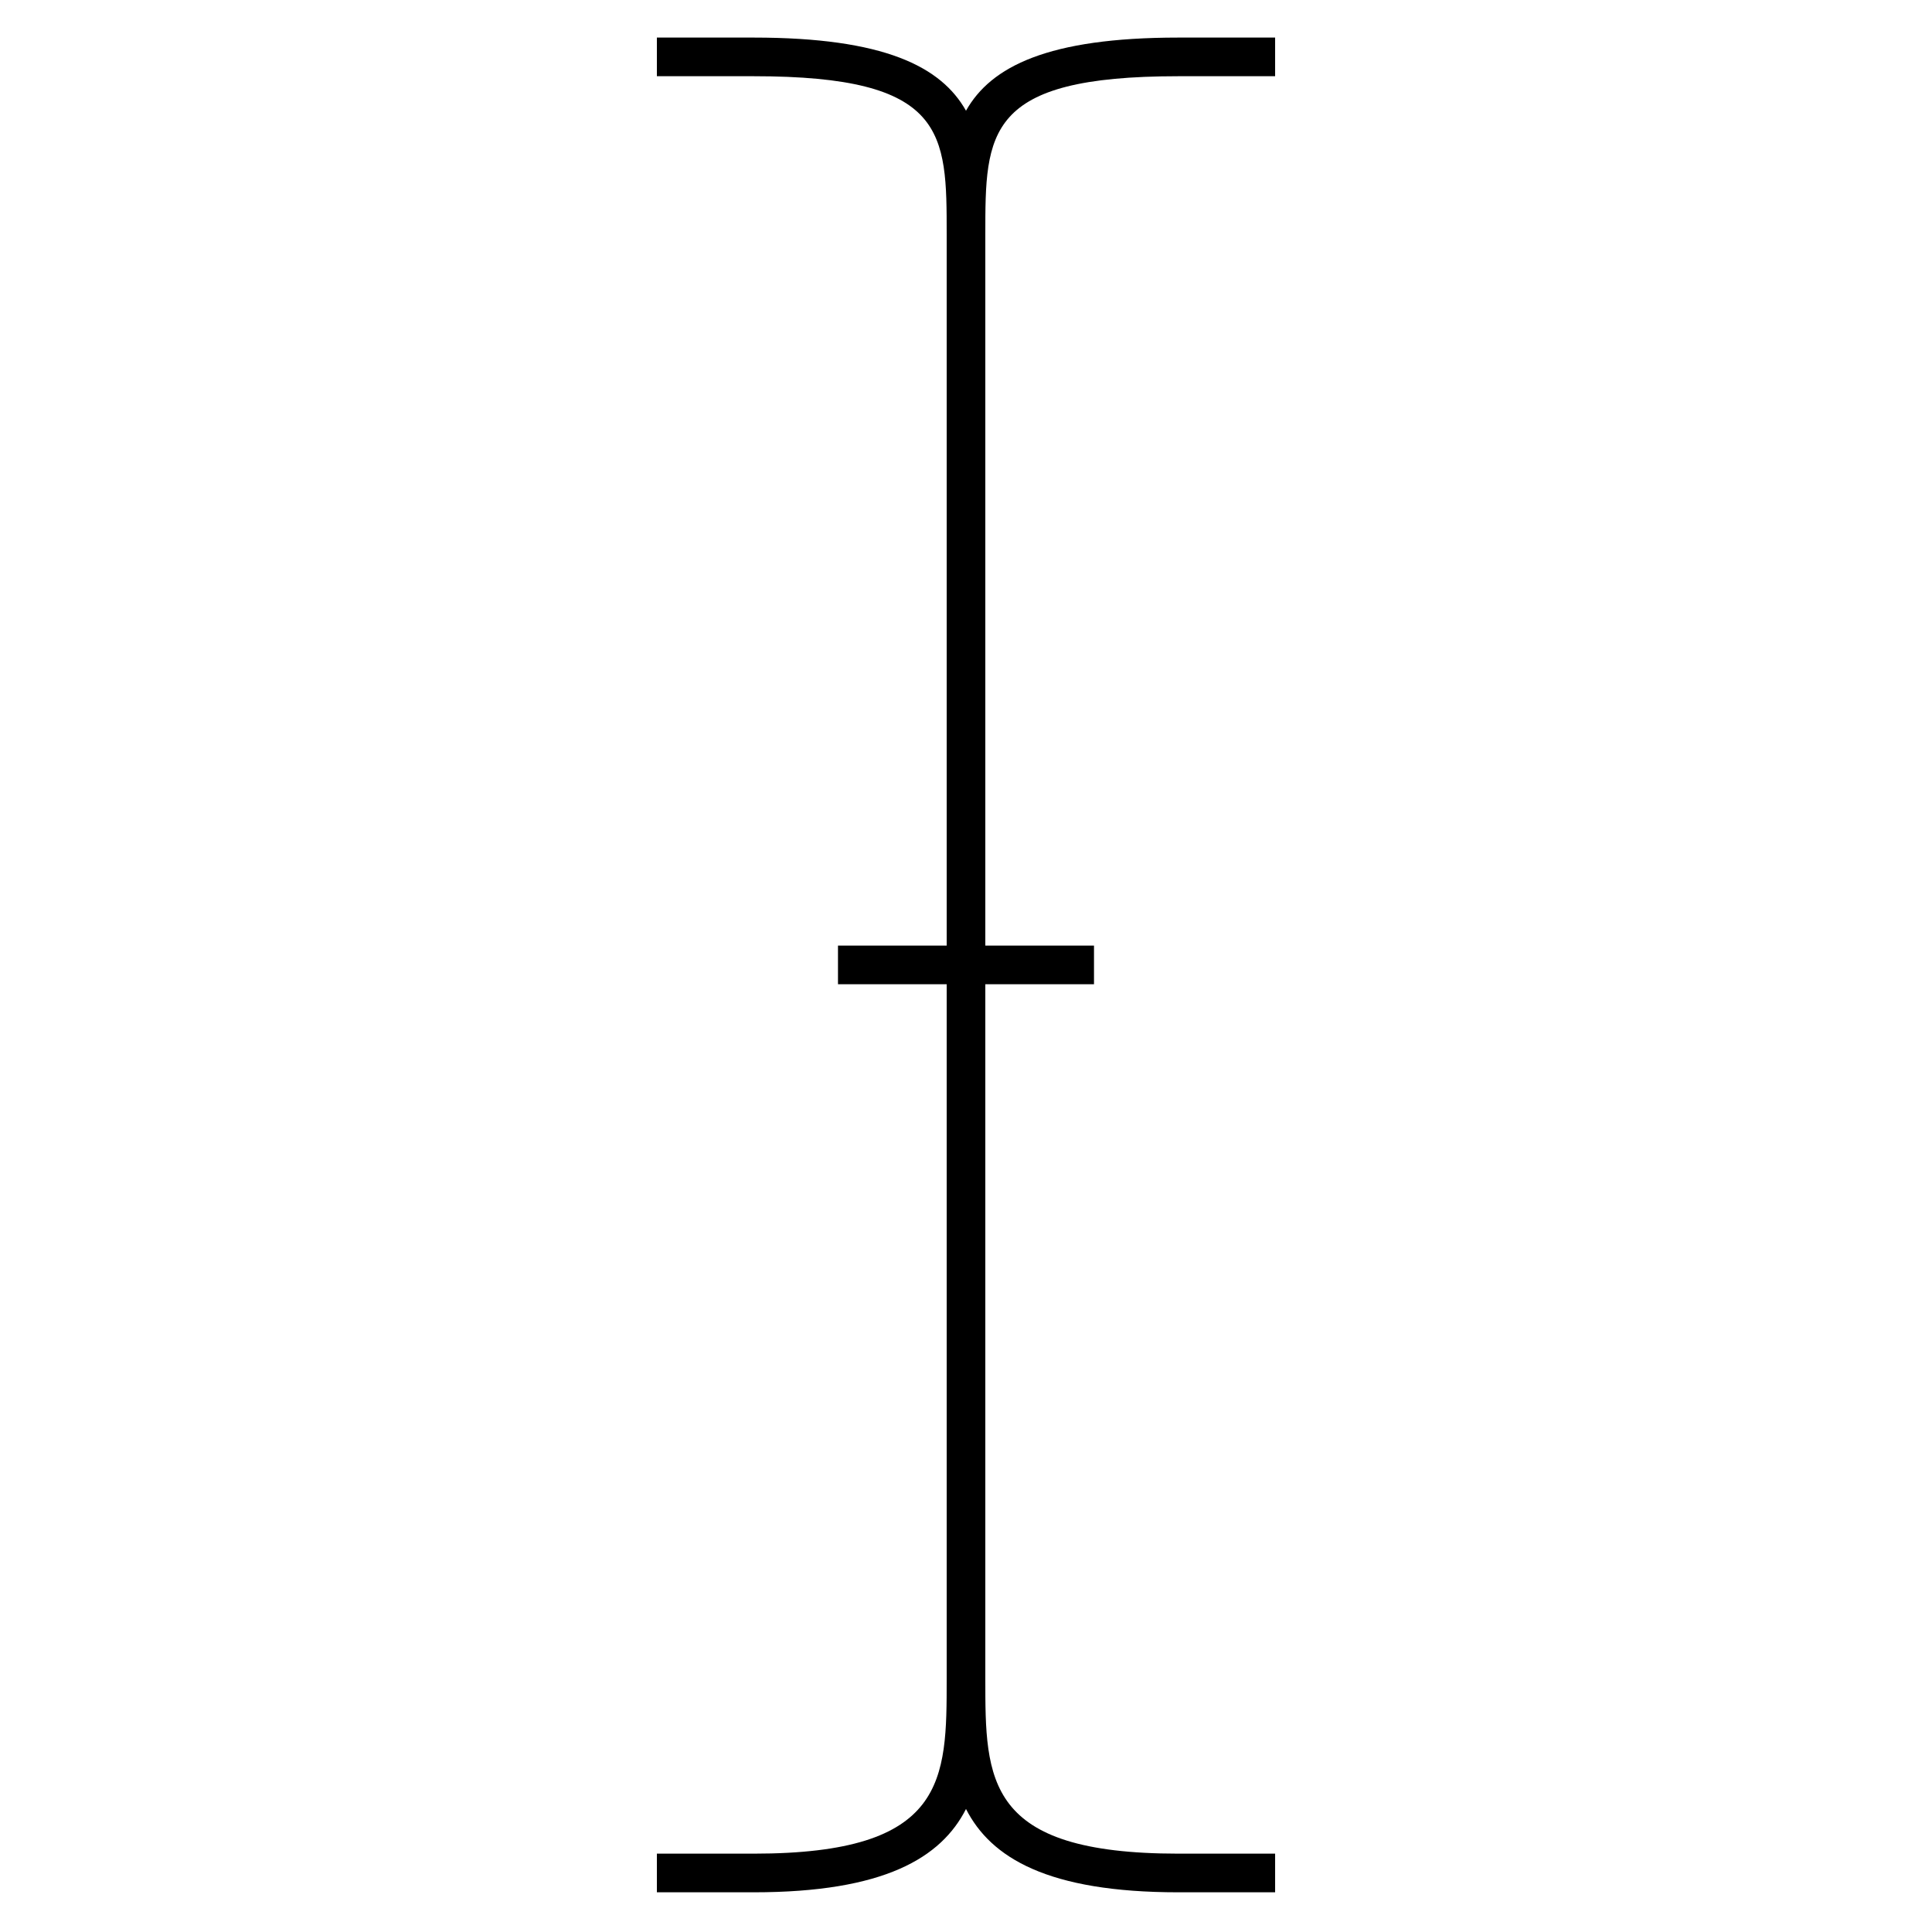<svg height="300px" width="300px" fill="#000000" xmlns="http://www.w3.org/2000/svg" xmlns:xlink="http://www.w3.org/1999/xlink" version="1.1" x="0px" y="0px" viewBox="0 0 100 100" enable-background="new 0 0 100 100" xml:space="preserve"><path d="M51,12.143c0-5.286,0-8.198,9.991-8.198H66v-2h-5.009c-6.753,0-9.702,1.499-10.991,3.786  c-1.289-2.287-4.238-3.786-10.991-3.786H34v2h5.009C49,3.944,49,6.856,49,12.143v21.802v15h-5.626v2H49v15v20.939  c0,5.26,0,9.061-9.991,9.061H34v2h5.009c6.753,0,9.703-1.783,10.991-4.312c1.289,2.529,4.238,4.312,10.991,4.312H66v-2h-5.009  C51,95.944,51,92.144,51,86.884V65.944v-15h5.625v-2H51v-15V12.143z"/></svg>